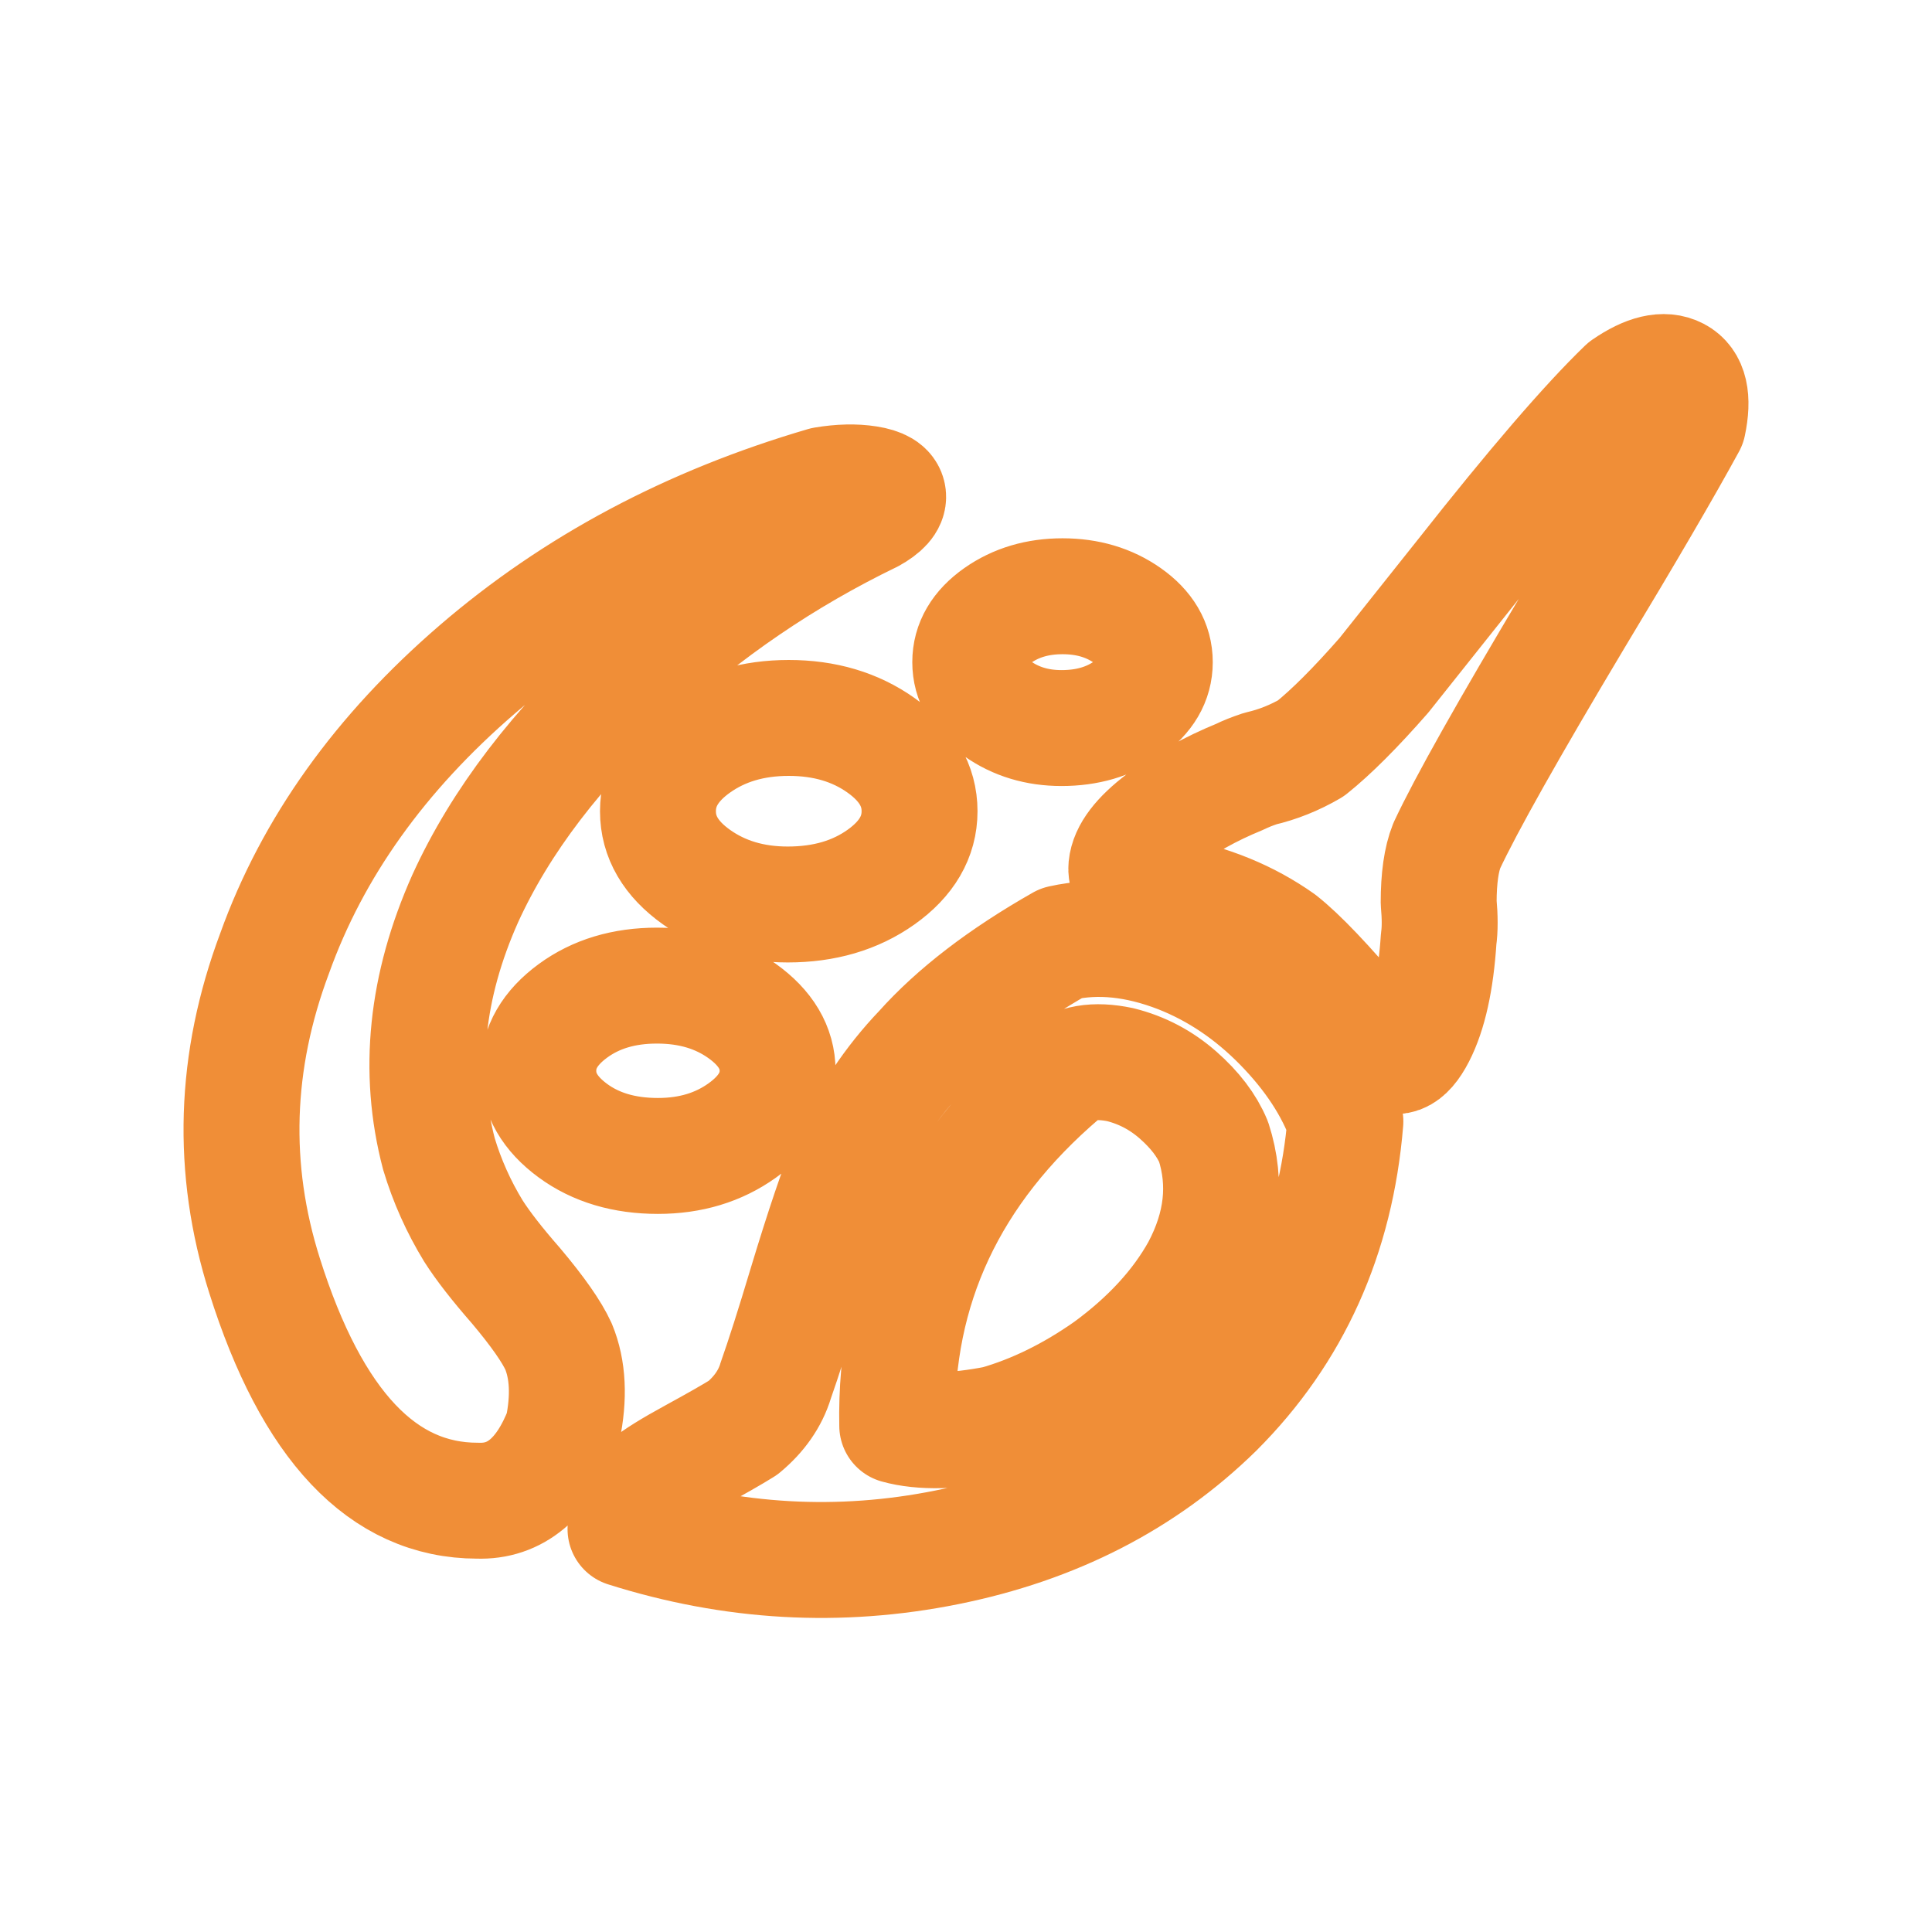 <?xml version="1.0" encoding="UTF-8" standalone="no"?>
<!-- Created with Inkscape (http://www.inkscape.org/) -->

<svg
   width="100mm"
   height="100mm"
   viewBox="0 0 100 100"
   version="1.1"
   id="svg1"
   inkscape:version="1.3.2 (091e20ef0f, 2023-11-25, custom)"
   sodipodi:docname="062422.svg"
   inkscape:export-xdpi="16.256001"
   inkscape:export-ydpi="16.256001"
   xmlns:inkscape="http://www.inkscape.org/namespaces/inkscape"
   xmlns:sodipodi="http://sodipodi.sourceforge.net/DTD/sodipodi-0.dtd"
   xmlns="http://www.w3.org/2000/svg"
   xmlns:svg="http://www.w3.org/2000/svg">
  <sodipodi:namedview
     id="namedview1"
     pagecolor="#000000"
     bordercolor="#000000"
     borderopacity="0.25"
     inkscape:showpageshadow="2"
     inkscape:pageopacity="0.0"
     inkscape:pagecheckerboard="0"
     inkscape:deskcolor="#d1d1d1"
     inkscape:document-units="mm"
     showguides="true"
     inkscape:zoom="2.2621875"
     inkscape:cx="188.97638"
     inkscape:cy="188.97638"
     inkscape:window-width="1920"
     inkscape:window-height="1022"
     inkscape:window-x="0"
     inkscape:window-y="0"
     inkscape:window-maximized="1"
     inkscape:current-layer="layer1">
    <sodipodi:guide
       position="0,100"
       orientation="0,377.953"
       id="guide4"
       inkscape:locked="false" />
    <sodipodi:guide
       position="100,100"
       orientation="377.953,0"
       id="guide5"
       inkscape:locked="false" />
    <sodipodi:guide
       position="100,0"
       orientation="0,-377.953"
       id="guide6"
       inkscape:locked="false" />
    <sodipodi:guide
       position="0,0"
       orientation="-377.953,0"
       id="guide7"
       inkscape:locked="false" />
    <sodipodi:guide
       position="0,0"
       orientation="0.707,-0.707"
       id="guide8"
       inkscape:locked="false" />
    <sodipodi:guide
       position="0,100"
       orientation="0.707,0.707"
       id="guide9"
       inkscape:locked="false"
       inkscape:label=""
       inkscape:color="rgb(0,134,229)" />
    <sodipodi:guide
       position="0,87.5"
       orientation="0,1"
       id="guide10"
       inkscape:locked="false"
       inkscape:label=""
       inkscape:color="rgb(0,134,229)" />
    <sodipodi:guide
       position="0,12.5"
       orientation="0,1"
       id="guide11"
       inkscape:locked="false"
       inkscape:label=""
       inkscape:color="rgb(0,134,229)" />
    <sodipodi:guide
       position="12.5,100"
       orientation="-1,0"
       id="guide12"
       inkscape:locked="false"
       inkscape:label=""
       inkscape:color="rgb(0,134,229)" />
    <sodipodi:guide
       position="87.5,100"
       orientation="-1,0"
       id="guide13"
       inkscape:locked="false"
       inkscape:label=""
       inkscape:color="rgb(0,134,229)" />
  </sodipodi:namedview>
  <defs
     id="defs1">
    <filter
       style="color-interpolation-filters:sRGB"
       inkscape:label="Drop Shadow"
       id="filter17"
       x="-0.28"
       y="-0.341"
       width="1.56"
       height="1.683">
      <feFlood
         result="flood"
         in="SourceGraphic"
         flood-opacity="0.75"
         flood-color="rgb(240,142,55)"
         id="feFlood16" />
      <feGaussianBlur
         result="blur"
         in="SourceGraphic"
         stdDeviation="7.5"
         id="feGaussianBlur16" />
      <feOffset
         result="offset"
         in="blur"
         dx="0"
         dy="0"
         id="feOffset16" />
      <feComposite
         result="comp1"
         operator="in"
         in="flood"
         in2="offset"
         id="feComposite16" />
      <feComposite
         result="comp2"
         operator="over"
         in="SourceGraphic"
         in2="comp1"
         id="feComposite17" />
    </filter>
  </defs>
  <g
     inkscape:label="Layer 1"
     inkscape:groupmode="layer"
     id="layer1">
    <path
       d="m 87.376,21.94 q -1.889,3.464 -5.878,10.076 -5.143,8.607 -6.613,11.756 -0.42,1.05 -0.42,2.939 0.105,1.155 0,1.889 -0.21,3.254 -1.102,4.986 -0.892,1.732 -1.837,0.682 l -1.05,-1.155 q -2.729,-3.254 -4.198,-4.408 -2.519,-1.784 -5.878,-2.414 -2.204,-0.315 -2.099,-1.417 0.105,-1.102 1.837,-2.414 1.732,-1.312 4.041,-2.257 0.42,-0.21 1.05,-0.42 1.364,-0.315 2.624,-1.05 1.574,-1.26 3.779,-3.779 1.26,-1.574 4.093,-5.143 5.458,-6.927 8.397,-9.761 1.679,-1.155 2.677,-0.63 0.997,0.525 0.577,2.519 z M 54.943,37.684 q -1.889,0 -3.306,-0.997 -1.417,-0.997 -1.417,-2.414 0,-1.417 1.417,-2.414 1.417,-0.997 3.359,-0.997 1.942,0 3.359,0.997 1.417,0.997 1.417,2.414 0,1.417 -1.417,2.414 -1.417,0.997 -3.411,0.997 z m -14.17,9.132 q -2.729,0 -4.723,-1.417 -1.994,-1.417 -1.994,-3.411 0,-1.994 1.994,-3.411 1.994,-1.417 4.776,-1.417 2.781,0 4.776,1.417 1.994,1.417 1.994,3.411 0,1.994 -1.994,3.411 -1.994,1.417 -4.828,1.417 z m 4.303,-20.153 q -6.718,3.254 -12.176,8.292 -6.088,5.563 -8.817,11.546 -3.044,6.822 -1.364,13.225 0.63,2.099 1.784,3.989 0.735,1.155 2.204,2.834 1.679,1.994 2.204,3.149 0.735,1.784 0.21,4.303 -1.469,3.779 -4.408,3.674 -7.347,0 -11.021,-11.651 -2.624,-8.292 0.525,-16.689 2.939,-8.187 10.496,-14.695 7.557,-6.508 17.948,-9.551 1.26,-0.21 2.257,-0.052 0.997,0.157 1.05,0.63 0.052,0.472 -0.892,0.997 z m -11.021,33.168 q -2.624,0 -4.408,-1.312 -1.784,-1.312 -1.784,-3.096 0,-1.784 1.784,-3.096 1.784,-1.312 4.356,-1.312 2.572,0 4.408,1.312 1.837,1.312 1.837,3.096 0,1.784 -1.837,3.096 -1.837,1.312 -4.356,1.312 z m 6.088,11.651 q 0.63,-1.784 1.574,-4.933 1.364,-4.513 2.204,-6.508 1.469,-3.254 3.779,-5.668 2.624,-2.939 7.242,-5.563 2.834,-0.63 6.088,0.63 2.939,1.155 5.301,3.569 2.362,2.414 3.306,5.038 -0.735,8.922 -6.718,14.905 -5.563,5.458 -13.907,7.137 -8.344,1.679 -16.636,-0.945 0.105,-1.26 1.155,-2.309 0.63,-0.525 2.362,-1.469 1.732,-0.945 2.572,-1.469 1.26,-1.05 1.679,-2.414 z m 6.298,2.309 q 1.889,0.525 5.143,-0.105 2.939,-0.84 5.773,-2.834 3.149,-2.309 4.723,-5.143 1.784,-3.359 0.735,-6.613 -0.525,-1.26 -1.837,-2.414 -1.312,-1.155 -2.991,-1.574 -1.994,-0.42 -3.044,0.525 -8.712,7.452 -8.502,18.158 z"
       id="path1"
       style="fill:#ffffff;fill-opacity:1;stroke-width:6;font-variation-settings:normal;opacity:1;vector-effect:none;stroke:#f08e37;stroke-linecap:butt;stroke-linejoin:round;stroke-miterlimit:4;stroke-dasharray:none;stroke-dashoffset:0;stroke-opacity:1;-inkscape-stroke:none;paint-order:stroke markers fill;filter:url(#filter17);stop-color:#000000;stop-opacity:1" />
  </g>
</svg>
